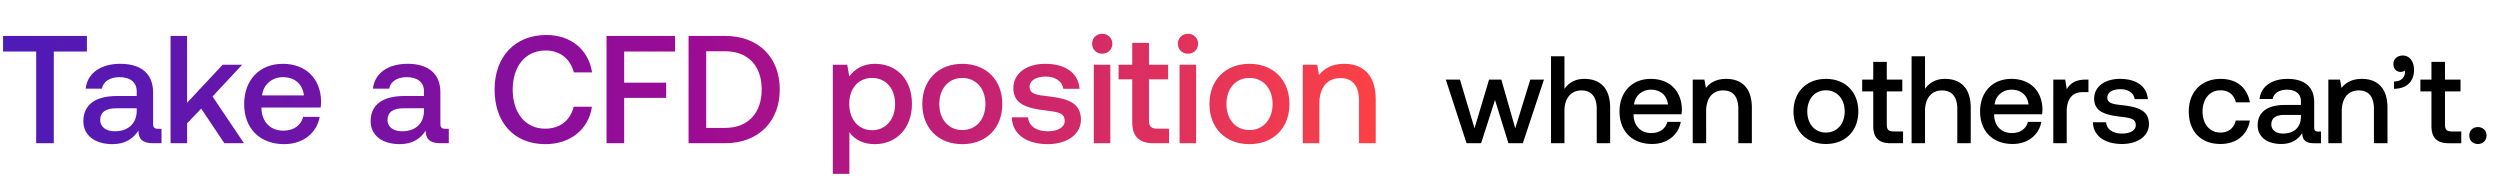 <svg width="192" height="14" viewBox="0 0 192 14" fill="none" xmlns="http://www.w3.org/2000/svg"><path d="M.235 3.96h2.543V11h1.354V3.96h2.543V2.759H.235v1.2zm11.912 5.933c-.26 0-.389-.082-.389-.388V7.09c0-1.424-.918-2.19-2.519-2.19-1.519 0-2.531.73-2.66 1.908h1.247c.094-.53.6-.883 1.354-.883.836 0 1.319.412 1.319 1.083v.365h-1.52c-1.683 0-2.577.694-2.577 1.93 0 1.12.918 1.767 2.237 1.767.977 0 1.589-.424 1.99-1.036 0 .6.282.965 1.106.965h.67V9.893h-.258zm-1.648-1.365c-.012.93-.624 1.554-1.684 1.554-.695 0-1.118-.354-1.118-.86 0-.612.435-.906 1.224-.906H10.5v.212zm2.6 2.472h1.271V9.47l1.083-1.13L17.231 11h1.507l-2.414-3.59 2.273-2.438H17.1l-2.731 2.92V2.759h-1.271V11zm8.735.07c1.496 0 2.508-.906 2.72-2.095h-1.271c-.177.671-.742 1.06-1.52 1.06-1 0-1.647-.671-1.683-1.696v-.082h4.545c.023-.165.035-.33.035-.483-.035-1.766-1.2-2.873-2.943-2.873-1.778 0-2.967 1.237-2.967 3.097 0 1.848 1.19 3.073 3.084 3.073zm-1.707-3.743c.095-.86.79-1.401 1.602-1.401.883 0 1.507.506 1.613 1.4h-3.215zM34.21 9.893c-.259 0-.388-.082-.388-.388V7.09c0-1.424-.919-2.19-2.52-2.19-1.518 0-2.531.73-2.66 1.908h1.248c.094-.53.6-.883 1.353-.883.836 0 1.319.412 1.319 1.083v.365h-1.519c-1.683 0-2.578.694-2.578 1.93 0 1.12.918 1.767 2.237 1.767.977 0 1.59-.424 1.99-1.036 0 .6.282.965 1.106.965h.671V9.893h-.259zm-1.648-1.365c-.012.93-.624 1.554-1.684 1.554-.694 0-1.118-.354-1.118-.86 0-.612.436-.906 1.224-.906h1.578v.212zm9.32 2.543c1.92 0 3.32-1.13 3.58-2.873H44.06c-.26 1.048-1.048 1.684-2.19 1.684-1.554 0-2.496-1.248-2.496-3.003 0-1.766.965-3.002 2.531-3.002 1.119 0 1.896.648 2.166 1.684h1.401c-.27-1.743-1.624-2.873-3.508-2.873-2.437 0-3.98 1.684-3.98 4.191 0 2.532 1.496 4.192 3.898 4.192zm4.7-.071h1.354V7.515h3.225V6.35h-3.225V3.96h3.908V2.759h-5.262V11zm9.102 0c2.579 0 4.203-1.684 4.203-4.132 0-2.45-1.624-4.11-4.203-4.11h-2.802V11h2.802zm-1.448-7.064h1.448c1.813 0 2.814 1.166 2.814 2.932s-1 2.955-2.814 2.955h-1.448V3.936zm12.952.965c-.942 0-1.565.436-1.966.966l-.153-.895h-1.107v8.383h1.272v-3.203c.377.542 1.024.919 1.954.919 1.649 0 2.85-1.225 2.85-3.085 0-1.93-1.201-3.085-2.85-3.085zM66.976 10c-1.06 0-1.754-.836-1.754-2.036 0-1.166.695-1.978 1.755-1.978s1.766.812 1.766 2.001c0 1.177-.707 2.013-1.766 2.013zm6.93 1.072c1.836 0 3.072-1.237 3.072-3.085 0-1.837-1.236-3.085-3.072-3.085-1.837 0-3.073 1.248-3.073 3.085 0 1.848 1.236 3.085 3.073 3.085zm0-1.083c-1.072 0-1.767-.836-1.767-2.002 0-1.165.695-2.001 1.767-2.001 1.07 0 1.777.836 1.777 2.001 0 1.166-.706 2.002-1.778 2.002zm3.801-.978c.036 1.307 1.142 2.06 2.755 2.06 1.46 0 2.555-.73 2.555-1.883 0-1.342-1.118-1.625-2.496-1.79-.871-.094-1.448-.164-1.448-.73 0-.482.494-.788 1.248-.788.753 0 1.271.388 1.342.942h1.248c-.082-1.237-1.13-1.92-2.614-1.92-1.448-.011-2.472.73-2.472 1.872 0 1.248 1.083 1.543 2.46 1.708.93.117 1.484.164 1.484.812 0 .483-.518.789-1.307.789-.918 0-1.46-.448-1.507-1.072h-1.248zm6.943-4.886c.435 0 .777-.317.777-.765 0-.447-.342-.765-.777-.765-.436 0-.777.318-.777.765 0 .448.341.765.777.765zM84.002 11h1.272V4.972h-1.272V11zm2.954-1.636c0 1.094.494 1.636 1.648 1.636h1.177V9.882h-.894c-.483 0-.648-.177-.648-.648V6.091h1.472V4.972h-1.472V3.29h-1.283v1.683h-1.048v1.119h1.048v3.273zm4.282-5.24c.435 0 .777-.317.777-.765 0-.447-.342-.765-.777-.765-.436 0-.777.318-.777.765 0 .448.341.765.777.765zM90.59 11h1.272V4.972H90.59V11zm5.367.07c1.837 0 3.073-1.236 3.073-3.084 0-1.837-1.236-3.085-3.073-3.085-1.836 0-3.072 1.248-3.072 3.085 0 1.848 1.236 3.085 3.072 3.085zm0-1.082c-1.071 0-1.766-.836-1.766-2.002 0-1.165.695-2.001 1.766-2.001 1.072 0 1.778.836 1.778 2.001 0 1.166-.706 2.002-1.778 2.002zm7.274-5.087c-.977 0-1.554.389-1.931.86l-.141-.789h-1.106V11h1.271V7.963c0-1.225.6-1.967 1.613-1.967.954 0 1.436.613 1.436 1.755V11h1.284V7.645c0-2.014-1.095-2.744-2.426-2.744z" fill="url(#paint0_linear_42_837)"/><path d="M112.632 11h1.116l1.069-3.32 1.03 3.32h1.107l1.622-4.885h-1.05l-1.154 3.74-1.069-3.74h-.944l-1.117 3.74-1.116-3.74h-1.088L112.632 11zm9.053-4.942c-.764 0-1.231.343-1.536.763v-2.5h-1.031V11h1.031V8.529c0-.983.496-1.584 1.307-1.584.763 0 1.173.496 1.173 1.422V11h1.031V8.28c0-1.63-.888-2.222-1.975-2.222zm5.193 5c1.212 0 2.033-.735 2.204-1.7h-1.03c-.143.545-.601.86-1.231.86-.811 0-1.336-.544-1.364-1.374v-.067h3.682c.02-.134.029-.267.029-.391-.029-1.431-.973-2.328-2.385-2.328-1.441 0-2.405 1.001-2.405 2.509 0 1.498.964 2.49 2.5 2.49zm-1.383-3.035c.076-.696.639-1.135 1.297-1.135.716 0 1.222.41 1.308 1.135h-2.605zm7.082-1.965c-.792 0-1.259.314-1.564.696l-.115-.64h-.897V11h1.031V8.538c0-.992.486-1.593 1.307-1.593.773 0 1.164.496 1.164 1.422V11h1.04V8.28c0-1.63-.888-2.222-1.966-2.222zm7.653 5c1.489 0 2.49-1.003 2.49-2.5 0-1.489-1.001-2.5-2.49-2.5-1.488 0-2.49 1.011-2.49 2.5 0 1.497 1.002 2.5 2.49 2.5zm0-.878c-.868 0-1.431-.678-1.431-1.623 0-.944.563-1.622 1.431-1.622.868 0 1.441.678 1.441 1.622 0 .945-.573 1.623-1.441 1.623zm3.635-.506c0 .887.401 1.326 1.336 1.326h.954v-.906h-.725c-.392 0-.525-.144-.525-.525V7.02h1.192v-.906h-1.192V4.75h-1.04v1.365h-.849v.906h.849v2.653zm5.512-3.616c-.763 0-1.231.343-1.536.763v-2.5h-1.031V11h1.031V8.529c0-.983.496-1.584 1.307-1.584.763 0 1.173.496 1.173 1.422V11h1.031V8.28c0-1.63-.887-2.222-1.975-2.222zm5.193 5c1.212 0 2.033-.735 2.204-1.7h-1.03c-.143.545-.601.86-1.231.86-.811 0-1.336-.544-1.364-1.374v-.067h3.683c.019-.134.028-.267.028-.391-.028-1.431-.973-2.328-2.385-2.328-1.441 0-2.405 1.001-2.405 2.509 0 1.498.964 2.49 2.5 2.49zm-1.383-3.035c.076-.696.639-1.135 1.297-1.135.716 0 1.222.41 1.308 1.135h-2.605zm6.977-1.908c-.801 0-1.192.324-1.44.735l-.115-.735h-.916V11h1.031V8.548c0-.754.295-1.47 1.211-1.47h.458v-.963h-.229zm.571 3.273c.029 1.059.926 1.67 2.233 1.67 1.183 0 2.07-.592 2.07-1.527 0-1.088-.906-1.317-2.022-1.45-.707-.077-1.174-.134-1.174-.592 0-.391.401-.64 1.011-.64.611 0 1.031.315 1.088.764h1.011c-.066-1.002-.916-1.555-2.118-1.555-1.173-.01-2.003.591-2.003 1.517 0 1.011.877 1.25 1.994 1.383.753.096 1.202.134 1.202.659 0 .39-.42.639-1.059.639-.744 0-1.183-.363-1.221-.868h-1.012zm9.785 1.67c1.25 0 2.08-.697 2.271-1.804h-1.088c-.124.563-.544.926-1.173.926-.83 0-1.374-.659-1.374-1.613 0-.964.544-1.632 1.374-1.632.639 0 1.049.353 1.183.926h1.078c-.2-1.107-.983-1.803-2.242-1.803-1.479 0-2.452 1.001-2.452 2.509 0 1.527.944 2.49 2.423 2.49zm7.525-.955c-.21 0-.315-.067-.315-.315V7.832c0-1.154-.744-1.774-2.042-1.774-1.23 0-2.051.591-2.156 1.545h1.011c.077-.429.487-.715 1.098-.715.677 0 1.068.334 1.068.878v.295h-1.231c-1.364 0-2.089.563-2.089 1.565 0 .907.744 1.431 1.813 1.431.792 0 1.288-.343 1.612-.84 0 .487.229.783.897.783h.544v-.897h-.21zm-1.336-1.107c-.009.754-.505 1.26-1.364 1.26-.563 0-.907-.286-.907-.697 0-.496.354-.734.993-.734h1.278v.171zm4.683-2.938c-.792 0-1.259.314-1.564.696l-.115-.64h-.897V11h1.031V8.538c0-.992.486-1.593 1.307-1.593.773 0 1.164.496 1.164 1.422V11h1.04V8.28c0-1.63-.887-2.222-1.966-2.222zm3.147-1.794c-.439 0-.725.286-.725.649 0 .4.248.61.563.61a.522.522 0 00.315-.105c.009.048.009.086.009.134 0 .334-.238.706-.839.706v.563c.944-.01 1.536-.534 1.536-1.46 0-.62-.334-1.097-.859-1.097zm2.196 5.41c0 .887.401 1.326 1.336 1.326h.954v-.906h-.725c-.391 0-.525-.144-.525-.525V7.02h1.193v-.906h-1.193V4.75h-1.04v1.365h-.849v.906h.849v2.653zm2.906.734c0 .382.277.65.658.65.382 0 .668-.268.668-.65 0-.381-.286-.648-.668-.648-.381 0-.658.267-.658.648z" fill="#000"/><defs><linearGradient id="paint0_linear_42_837" x1="107" y1="6.5" x2="0" y2="6.5" gradientUnits="userSpaceOnUse"><stop stop-color="#FF4343"/><stop offset=".5" stop-color="#9C0B93"/><stop offset="1" stop-color="#4C1BB7"/></linearGradient></defs></svg>